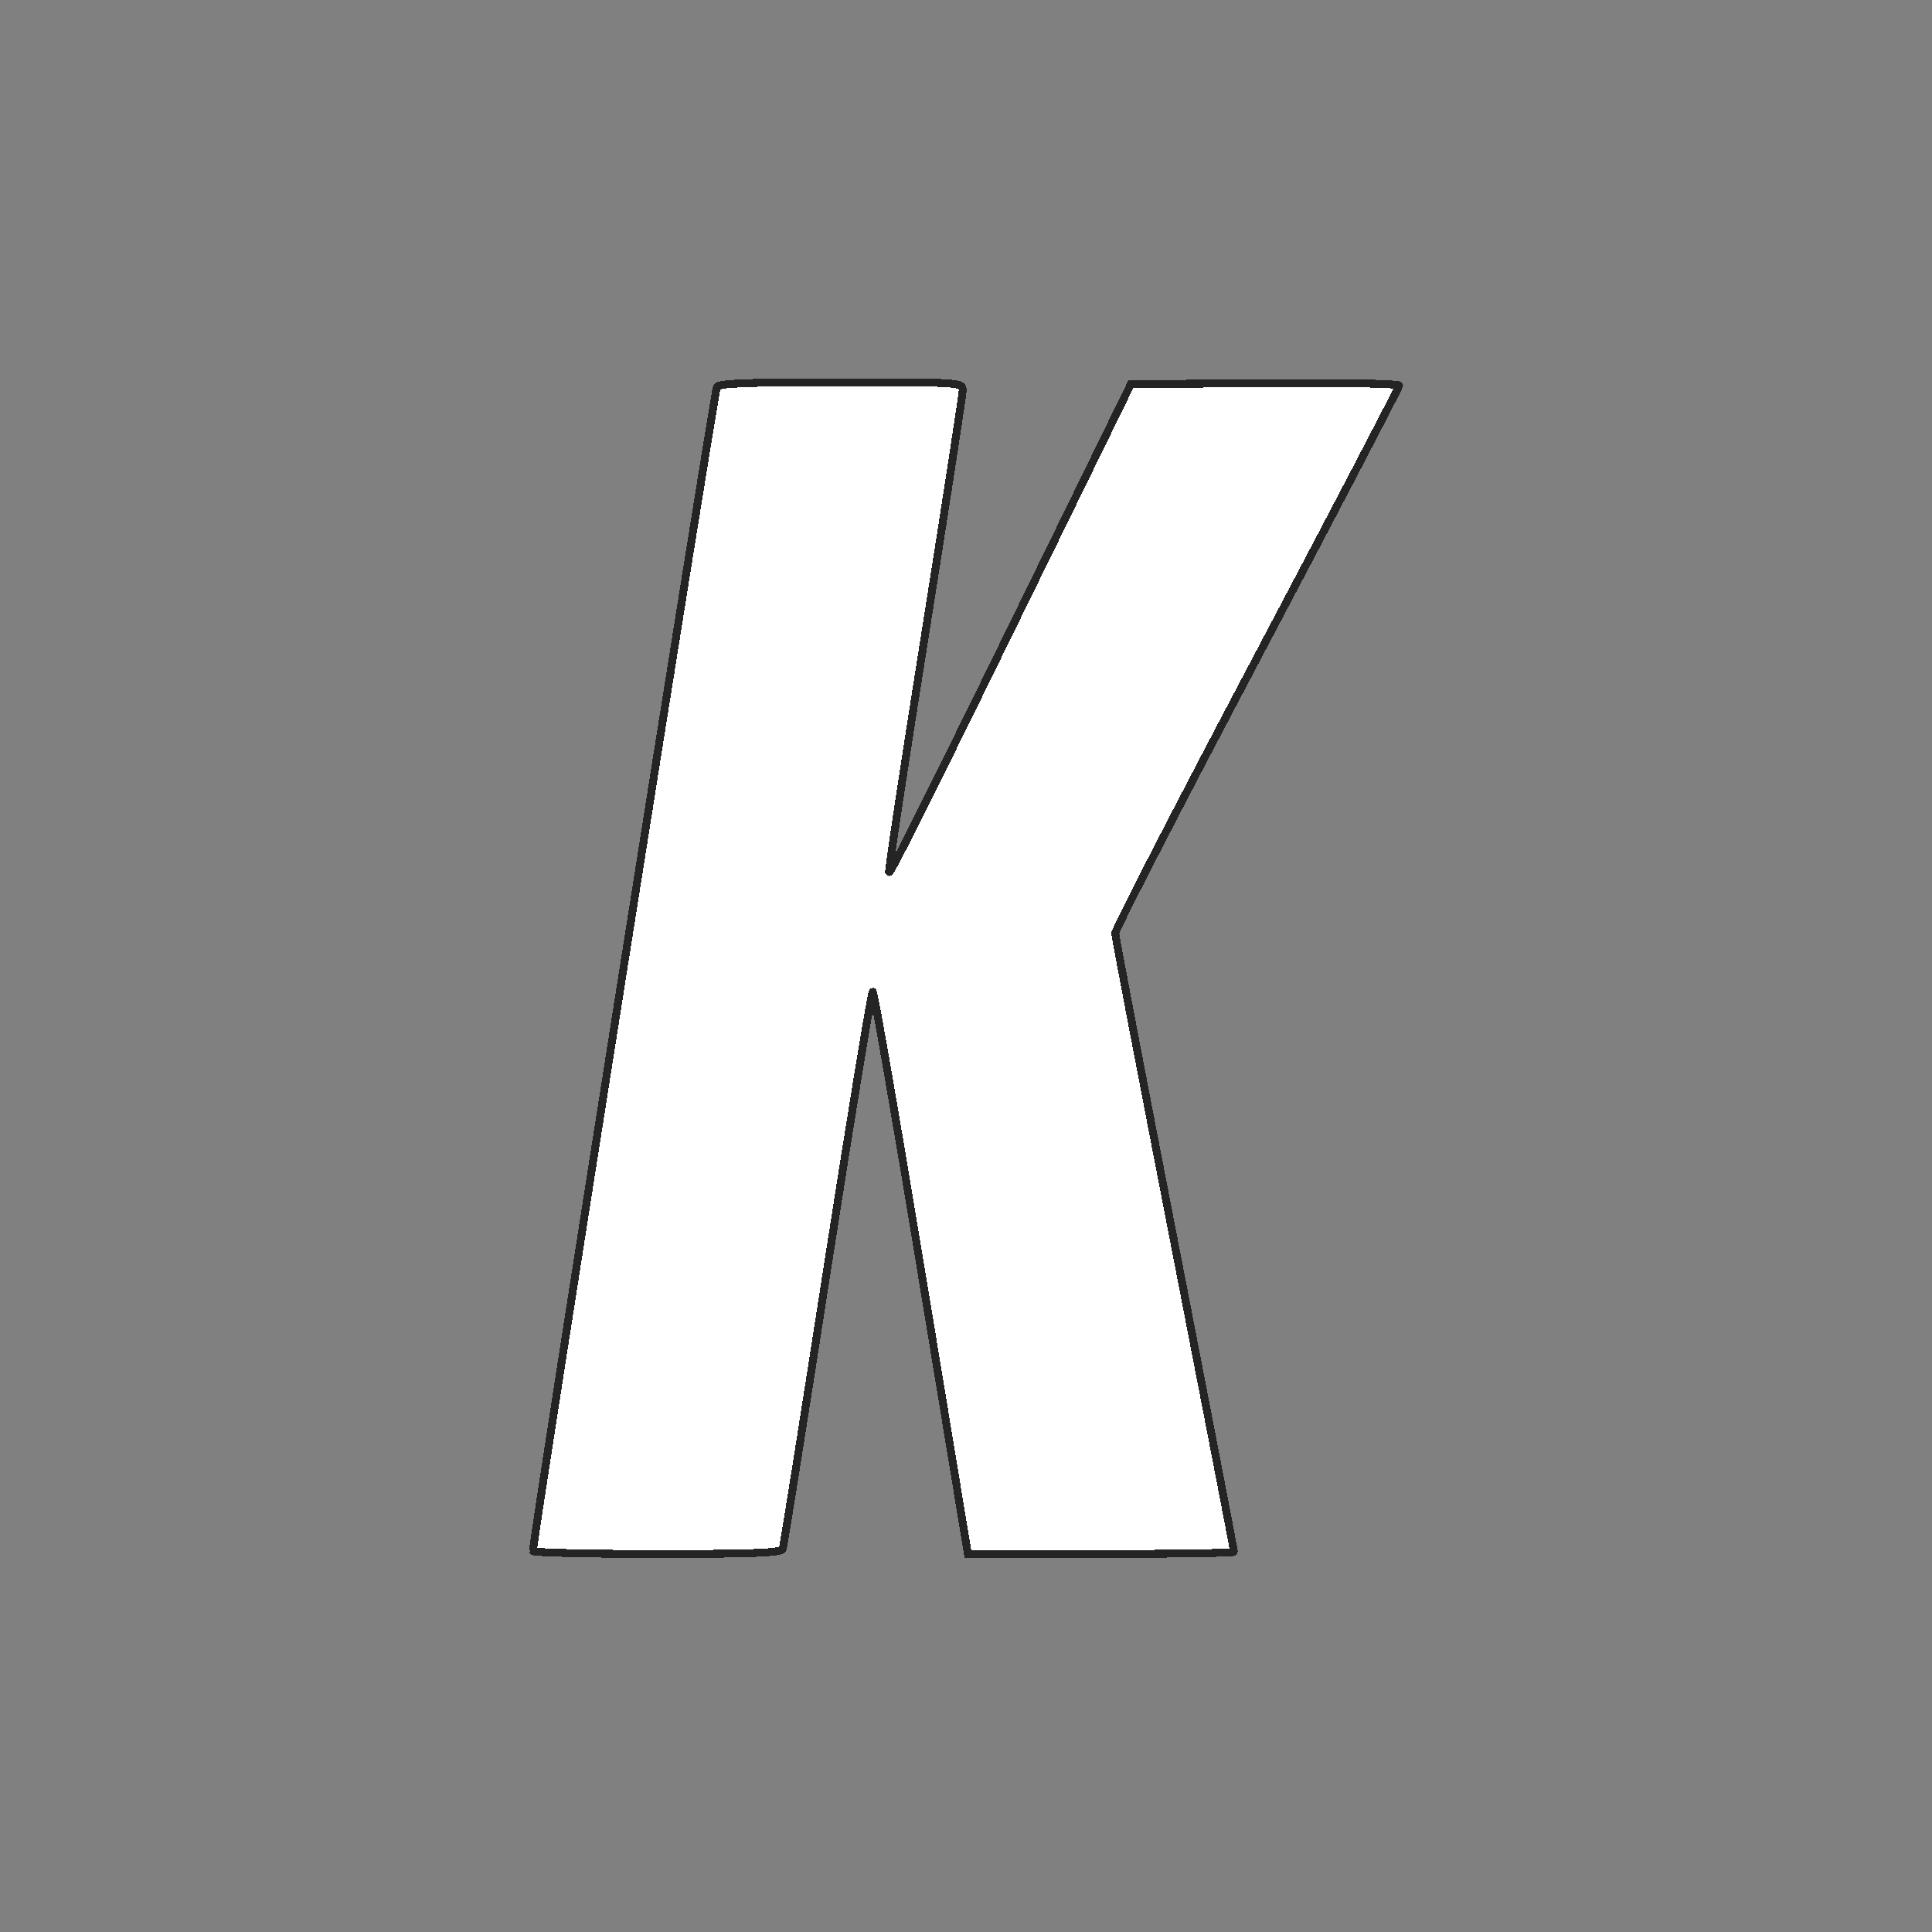 <?xml version="1.0" encoding="UTF-8" standalone="no"?>
<svg
   xmlns:osb="http://www.openswatchbook.org/uri/2009/osb"
   xmlns:dc="http://purl.org/dc/elements/1.1/"
   xmlns:cc="http://creativecommons.org/ns#"
   xmlns:rdf="http://www.w3.org/1999/02/22-rdf-syntax-ns#"
   xmlns:svg="http://www.w3.org/2000/svg"
   xmlns="http://www.w3.org/2000/svg"
   xmlns:sodipodi="http://sodipodi.sourceforge.net/DTD/sodipodi-0.dtd"
   xmlns:inkscape="http://www.inkscape.org/namespaces/inkscape"
   inkscape:version="1.0 (4035a4fb49, 2020-05-01)"
   shape-rendering="crispEdges"
   sodipodi:docname="k-logo.svg"
   id="svg8"
   version="1.1"
   viewBox="0 0 130 130"
   height="130mm"
   width="130mm">
  <rect x="0" y="0" width="130" height="130" fill="#808080" stroke="none"/>
  <defs
     id="defs2">
    <linearGradient
       osb:paint="solid"
       id="linearGradient2913">
      <stop
         id="stop2911"
         offset="0"
         style="stop-color:#ac5e00;stop-opacity:1;" />
    </linearGradient>
  </defs>
  <sodipodi:namedview
     inkscape:showpageshadow="true"
     borderlayer="false"
     showborder="true"
     inkscape:pagecheckerboard="false"
     inkscape:window-maximized="1"
     inkscape:window-y="-8"
     inkscape:window-x="1912"
     inkscape:window-height="1009"
     inkscape:window-width="1920"
     showgrid="false"
     inkscape:document-rotation="0"
     inkscape:current-layer="g891"
     inkscape:document-units="mm"
     inkscape:cy="386.75166"
     inkscape:cx="434.63515"
     inkscape:zoom="0.7"
     inkscape:pageshadow="2"
     inkscape:pageopacity="1"
     borderopacity="1.0"
     bordercolor="#666666"
     pagecolor="#ffffff"
     id="base" />
  <g
     id="layer1"
     inkscape:groupmode="layer"
     inkscape:label="Capa 1">
    <g
       transform="translate(-138.71,-86.671)"
       id="g891">
      <path
         id="path849-8"
         d="m 191.378,190.903 c 0.064,-0.182 1.416,-8.694 3.005,-18.917 1.589,-10.222 2.962,-18.587 3.051,-18.587 0.089,-5.2e-4 1.566,8.512 3.282,18.917 l 3.119,18.918 h 8.955 c 4.925,0 8.955,-0.064 8.955,-0.143 0,-0.079 -1.794,-9.375 -3.987,-20.658 -2.193,-11.283 -3.996,-20.714 -4.007,-20.957 -0.011,-0.243 4.283,-8.587 9.543,-18.541 5.26,-9.954 9.563,-18.201 9.563,-18.326 0,-0.125 -4.062,-0.196 -9.027,-0.157 l -9.027,0.07 -4.723,9.657 c -8.582,17.548 -11.439,23.286 -11.545,23.18 -0.057,-0.057 1.034,-7.262 2.425,-16.01 1.391,-8.748 2.529,-16.143 2.529,-16.433 0,-0.515 -0.189,-0.527 -8.21,-0.527 -6.326,0 -8.239,0.076 -8.334,0.331 -0.238,0.638 -12.479,78.12 -12.372,78.317 0.059,0.109 3.839,0.198 8.398,0.198 6.394,0 8.317,-0.076 8.407,-0.331 z"
         style="fill:#ffffff;fill-opacity:1;fill-rule:nonzero;stroke:#242424;stroke-width:0.529;stroke-miterlimit:4;stroke-dasharray:none;stroke-opacity:1"
         sodipodi:nodetypes="cccscssscssccsssssscscc" />
    </g>
  </g>
</svg>
